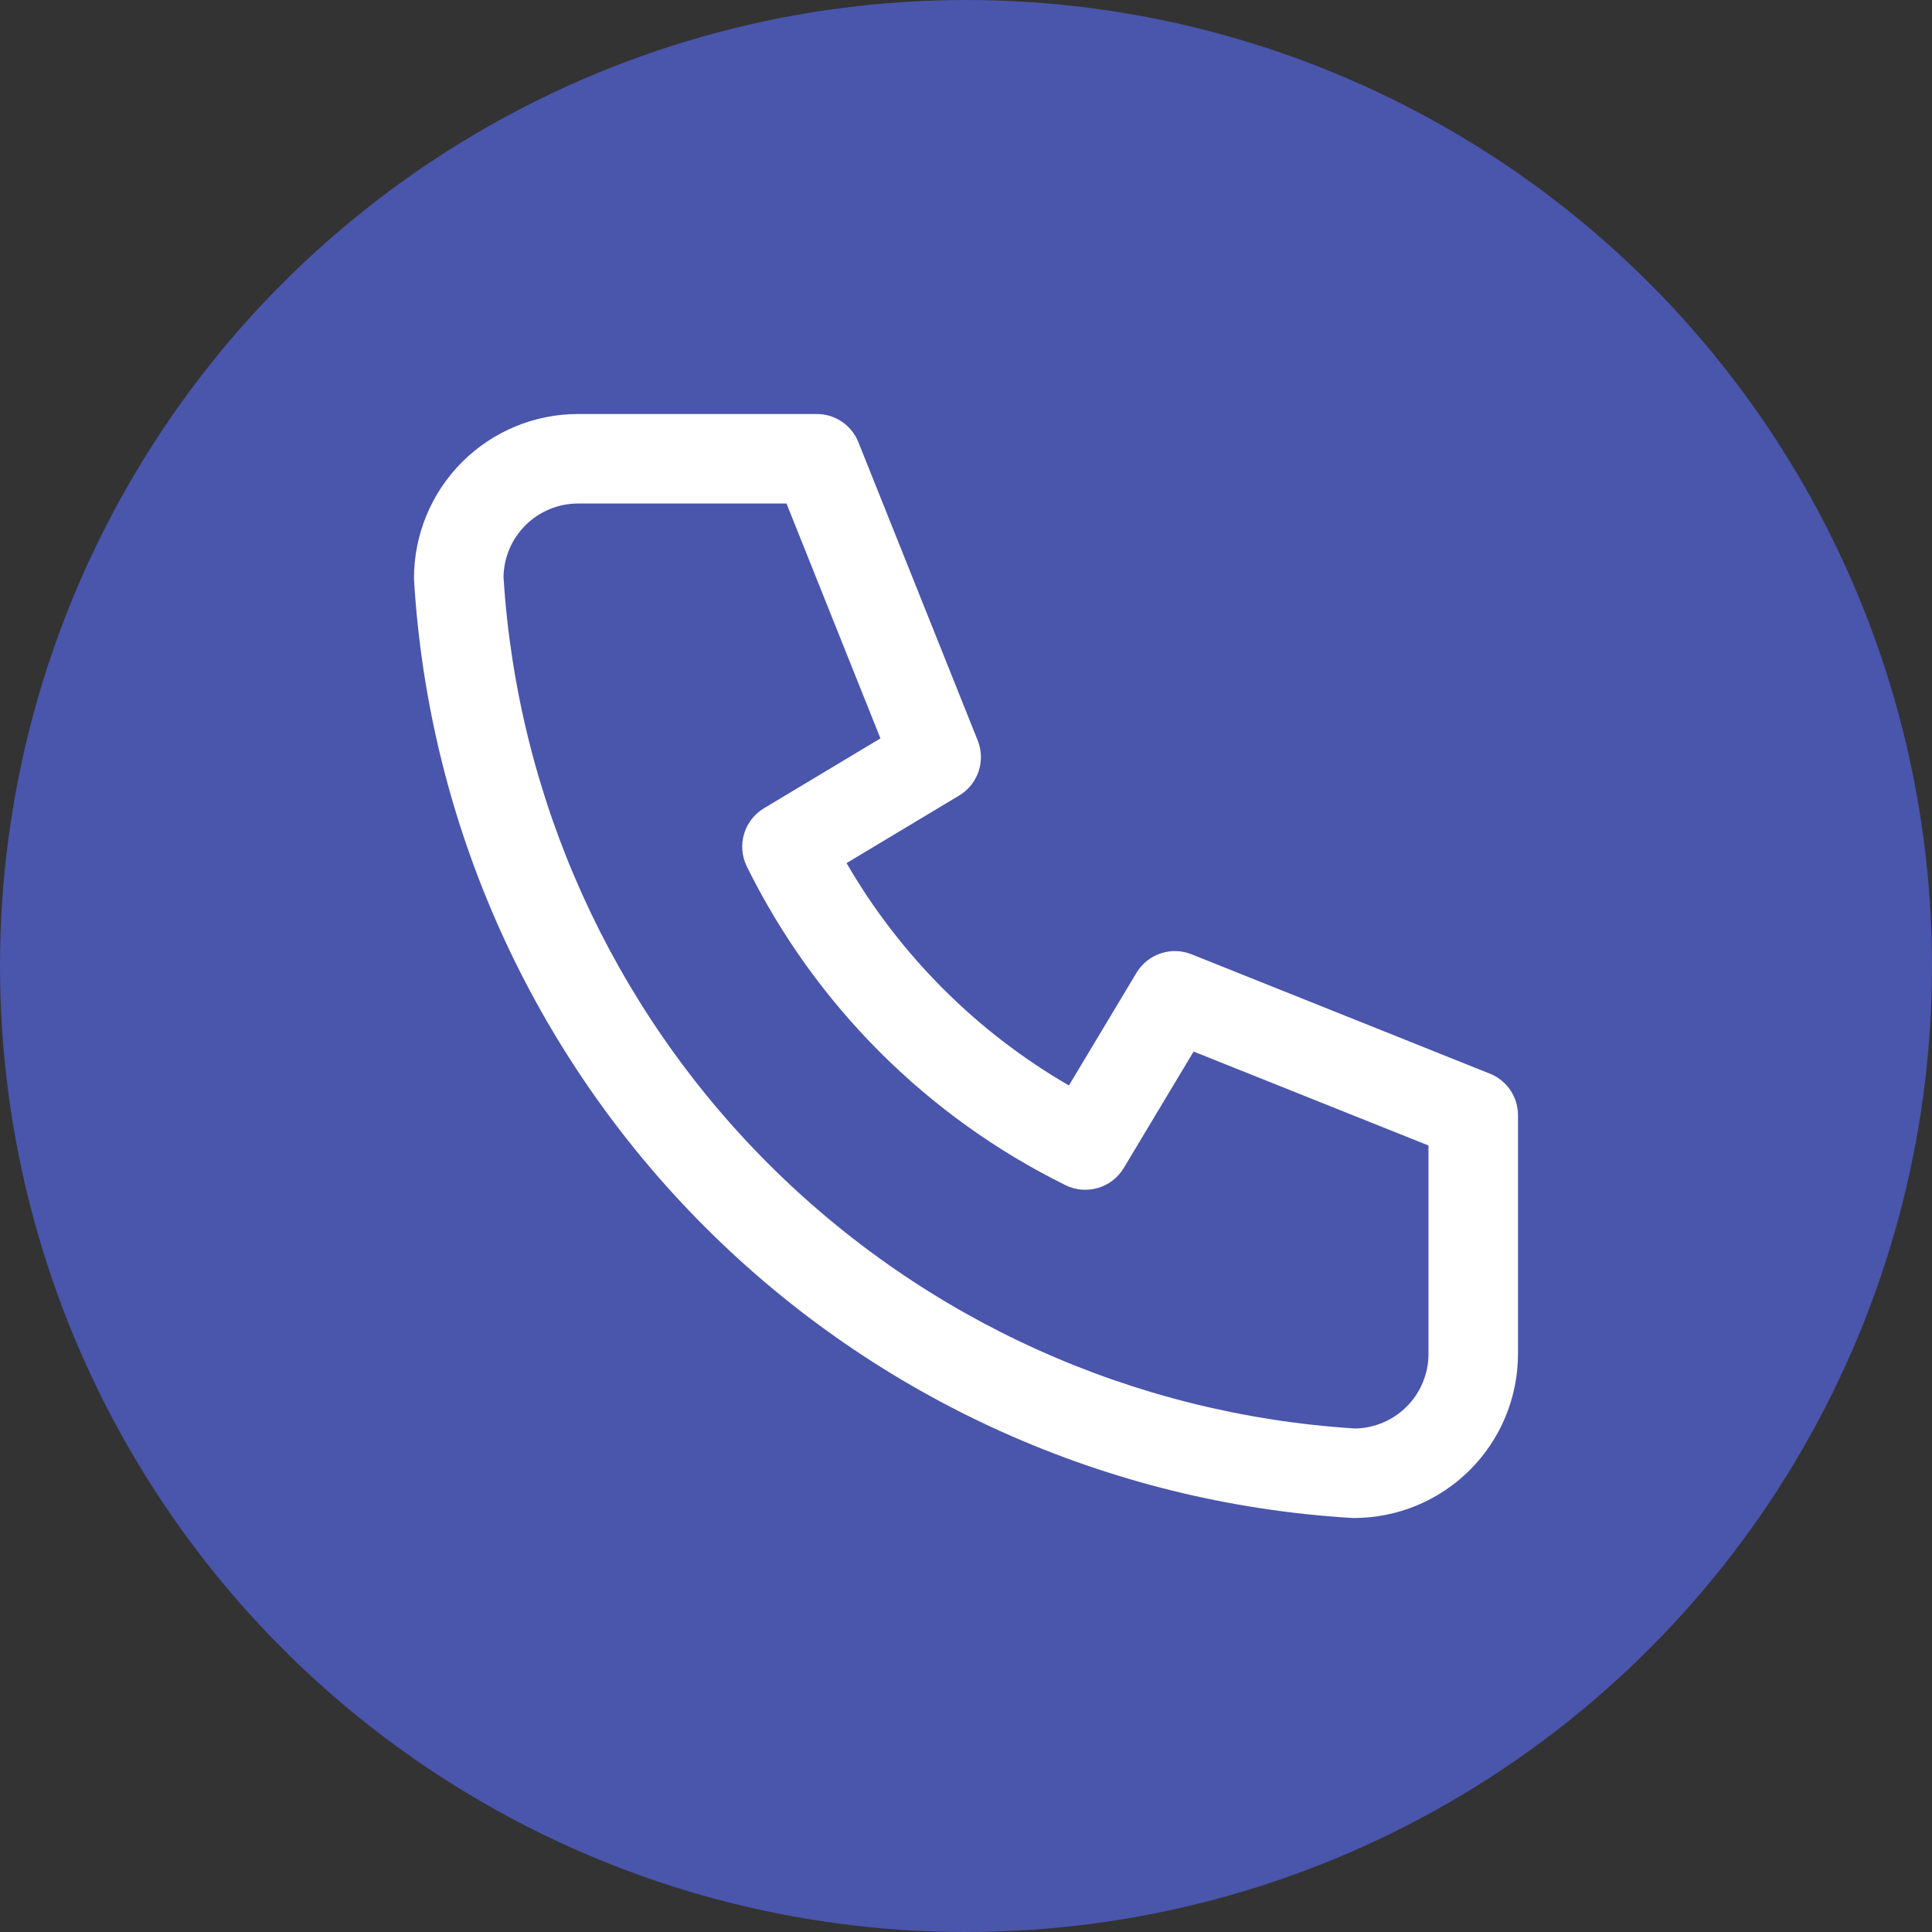 <svg width="42" height="42" viewBox="0 0 42 42" fill="none" xmlns="http://www.w3.org/2000/svg">
<rect x="0" y="0" width="42" height="42" fill="#333333" stroke="none"/>
<circle cx="21" cy="21" r="21" fill="#4A55AC"/>
<path fill-rule="evenodd" clip-rule="evenodd" d="M12.568 10.946C12.137 10.946 11.725 11.117 11.421 11.421C11.123 11.719 10.953 12.121 10.946 12.541C11.246 17.352 13.293 21.889 16.702 25.298C20.111 28.707 24.648 30.753 29.459 31.054C29.879 31.047 30.281 30.877 30.579 30.579C30.883 30.275 31.054 29.863 31.054 29.432V24.902L25.948 22.86L24.429 25.392C24.168 25.827 23.618 25.988 23.164 25.765C20.155 24.28 17.72 21.845 16.235 18.836C16.012 18.382 16.173 17.832 16.608 17.571L19.14 16.052L17.098 10.946H12.568ZM10.045 10.045C10.714 9.376 11.621 9 12.568 9H17.757C18.155 9 18.512 9.242 18.66 9.612L21.255 16.098C21.432 16.541 21.261 17.048 20.852 17.294L18.403 18.763C19.565 20.768 21.232 22.435 23.237 23.597L24.706 21.148C24.952 20.739 25.459 20.568 25.902 20.745L32.388 23.34C32.758 23.488 33 23.845 33 24.243V29.432C33 30.379 32.624 31.286 31.955 31.955C31.286 32.624 30.379 33 29.432 33C29.413 33 29.393 32.999 29.373 32.998C24.076 32.676 19.079 30.427 15.326 26.674C11.573 22.921 9.324 17.924 9.002 12.627C9.001 12.607 9 12.587 9 12.568C9 11.621 9.376 10.714 10.045 10.045Z" fill="white"/>
</svg>
